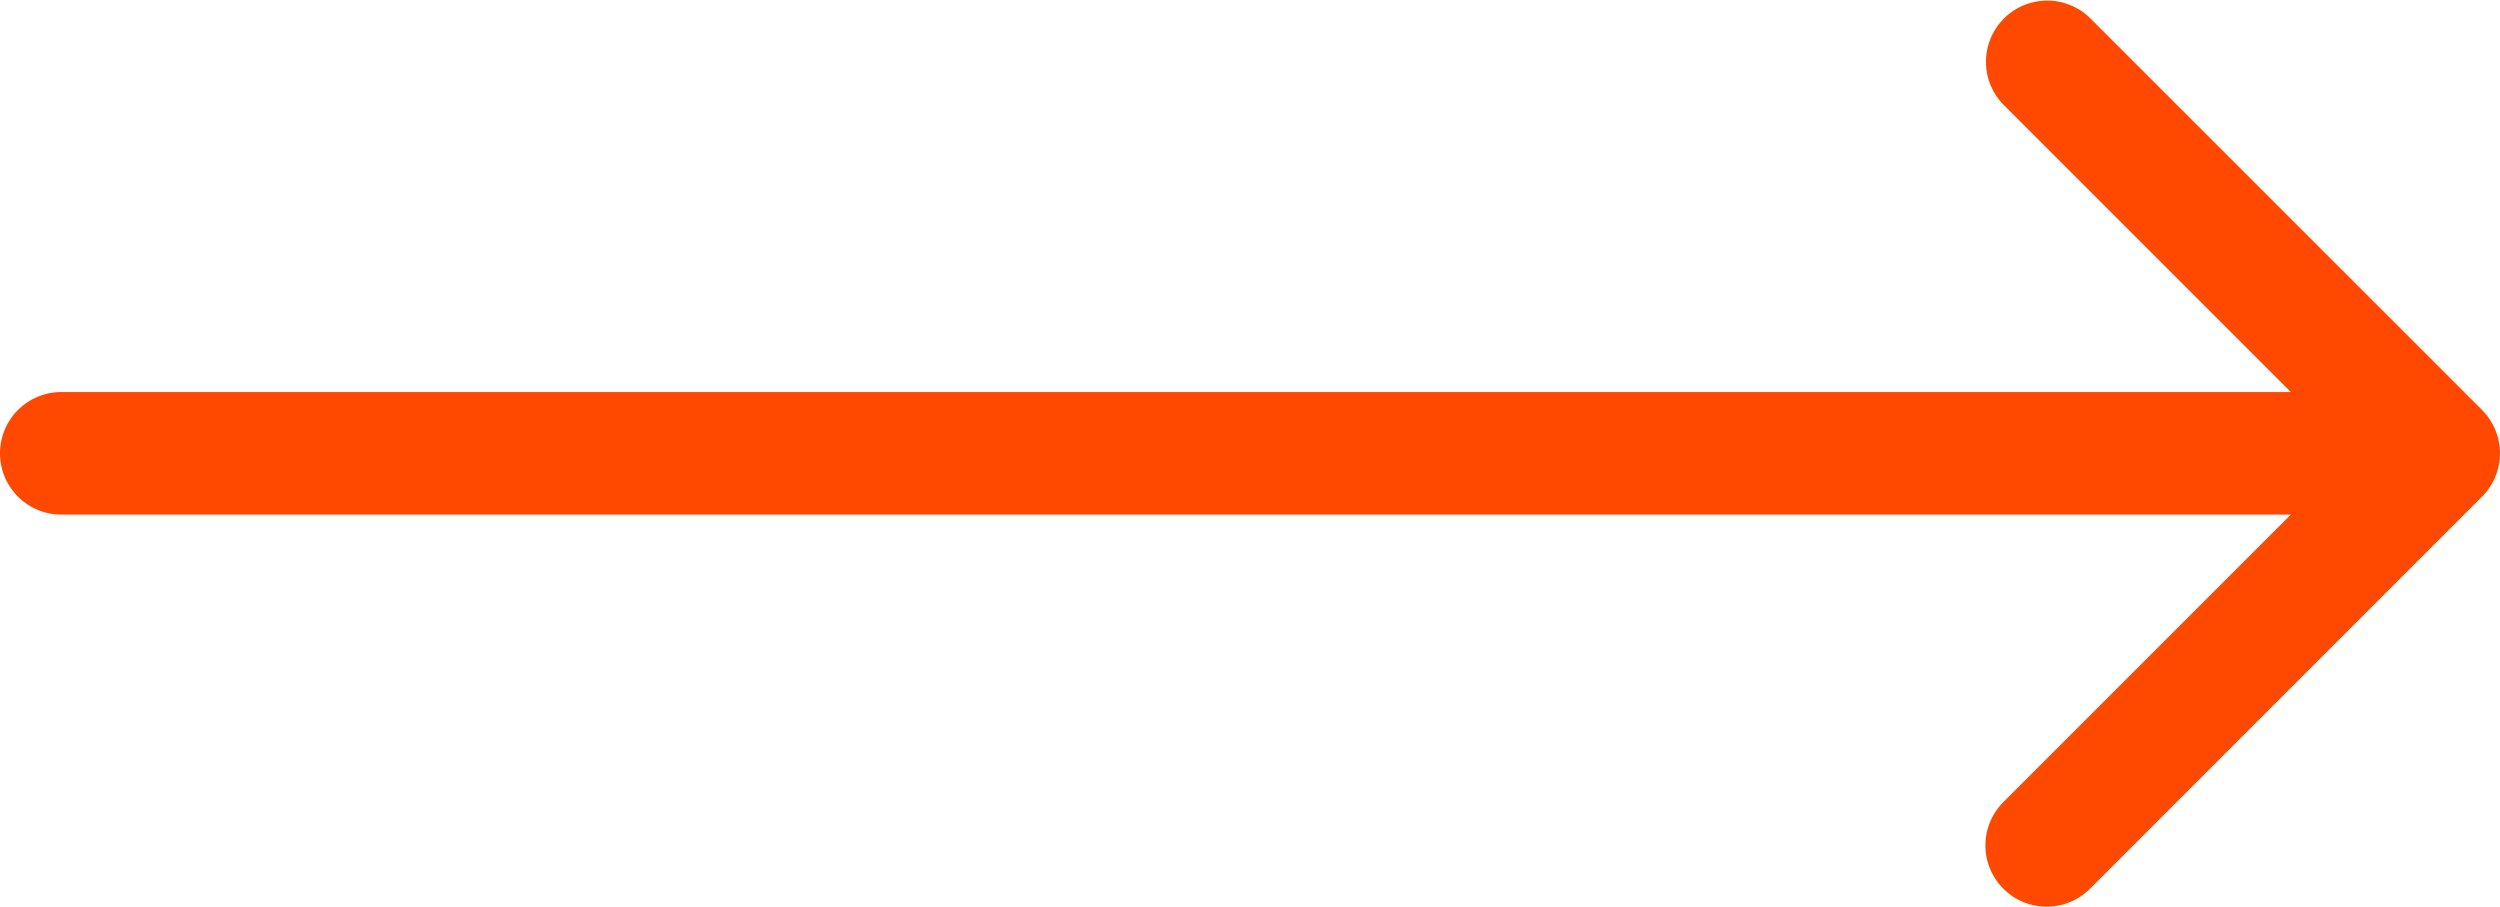 <svg xmlns="http://www.w3.org/2000/svg" width="42.283" height="15.334" viewBox="-20 41.916 42.283 15.334"><path d="m21.98 48.85-6.632-6.63a1.036 1.036 0 0 0-1.465 1.465l4.862 4.862h-37.709a1.036 1.036 0 0 0 0 2.072h37.71l-4.863 4.863a1.036 1.036 0 1 0 1.466 1.465l6.63-6.631a1.036 1.036 0 0 0 0-1.465Z" fill="#ff4900" fill-rule="evenodd" data-name="Path 113"/></svg>